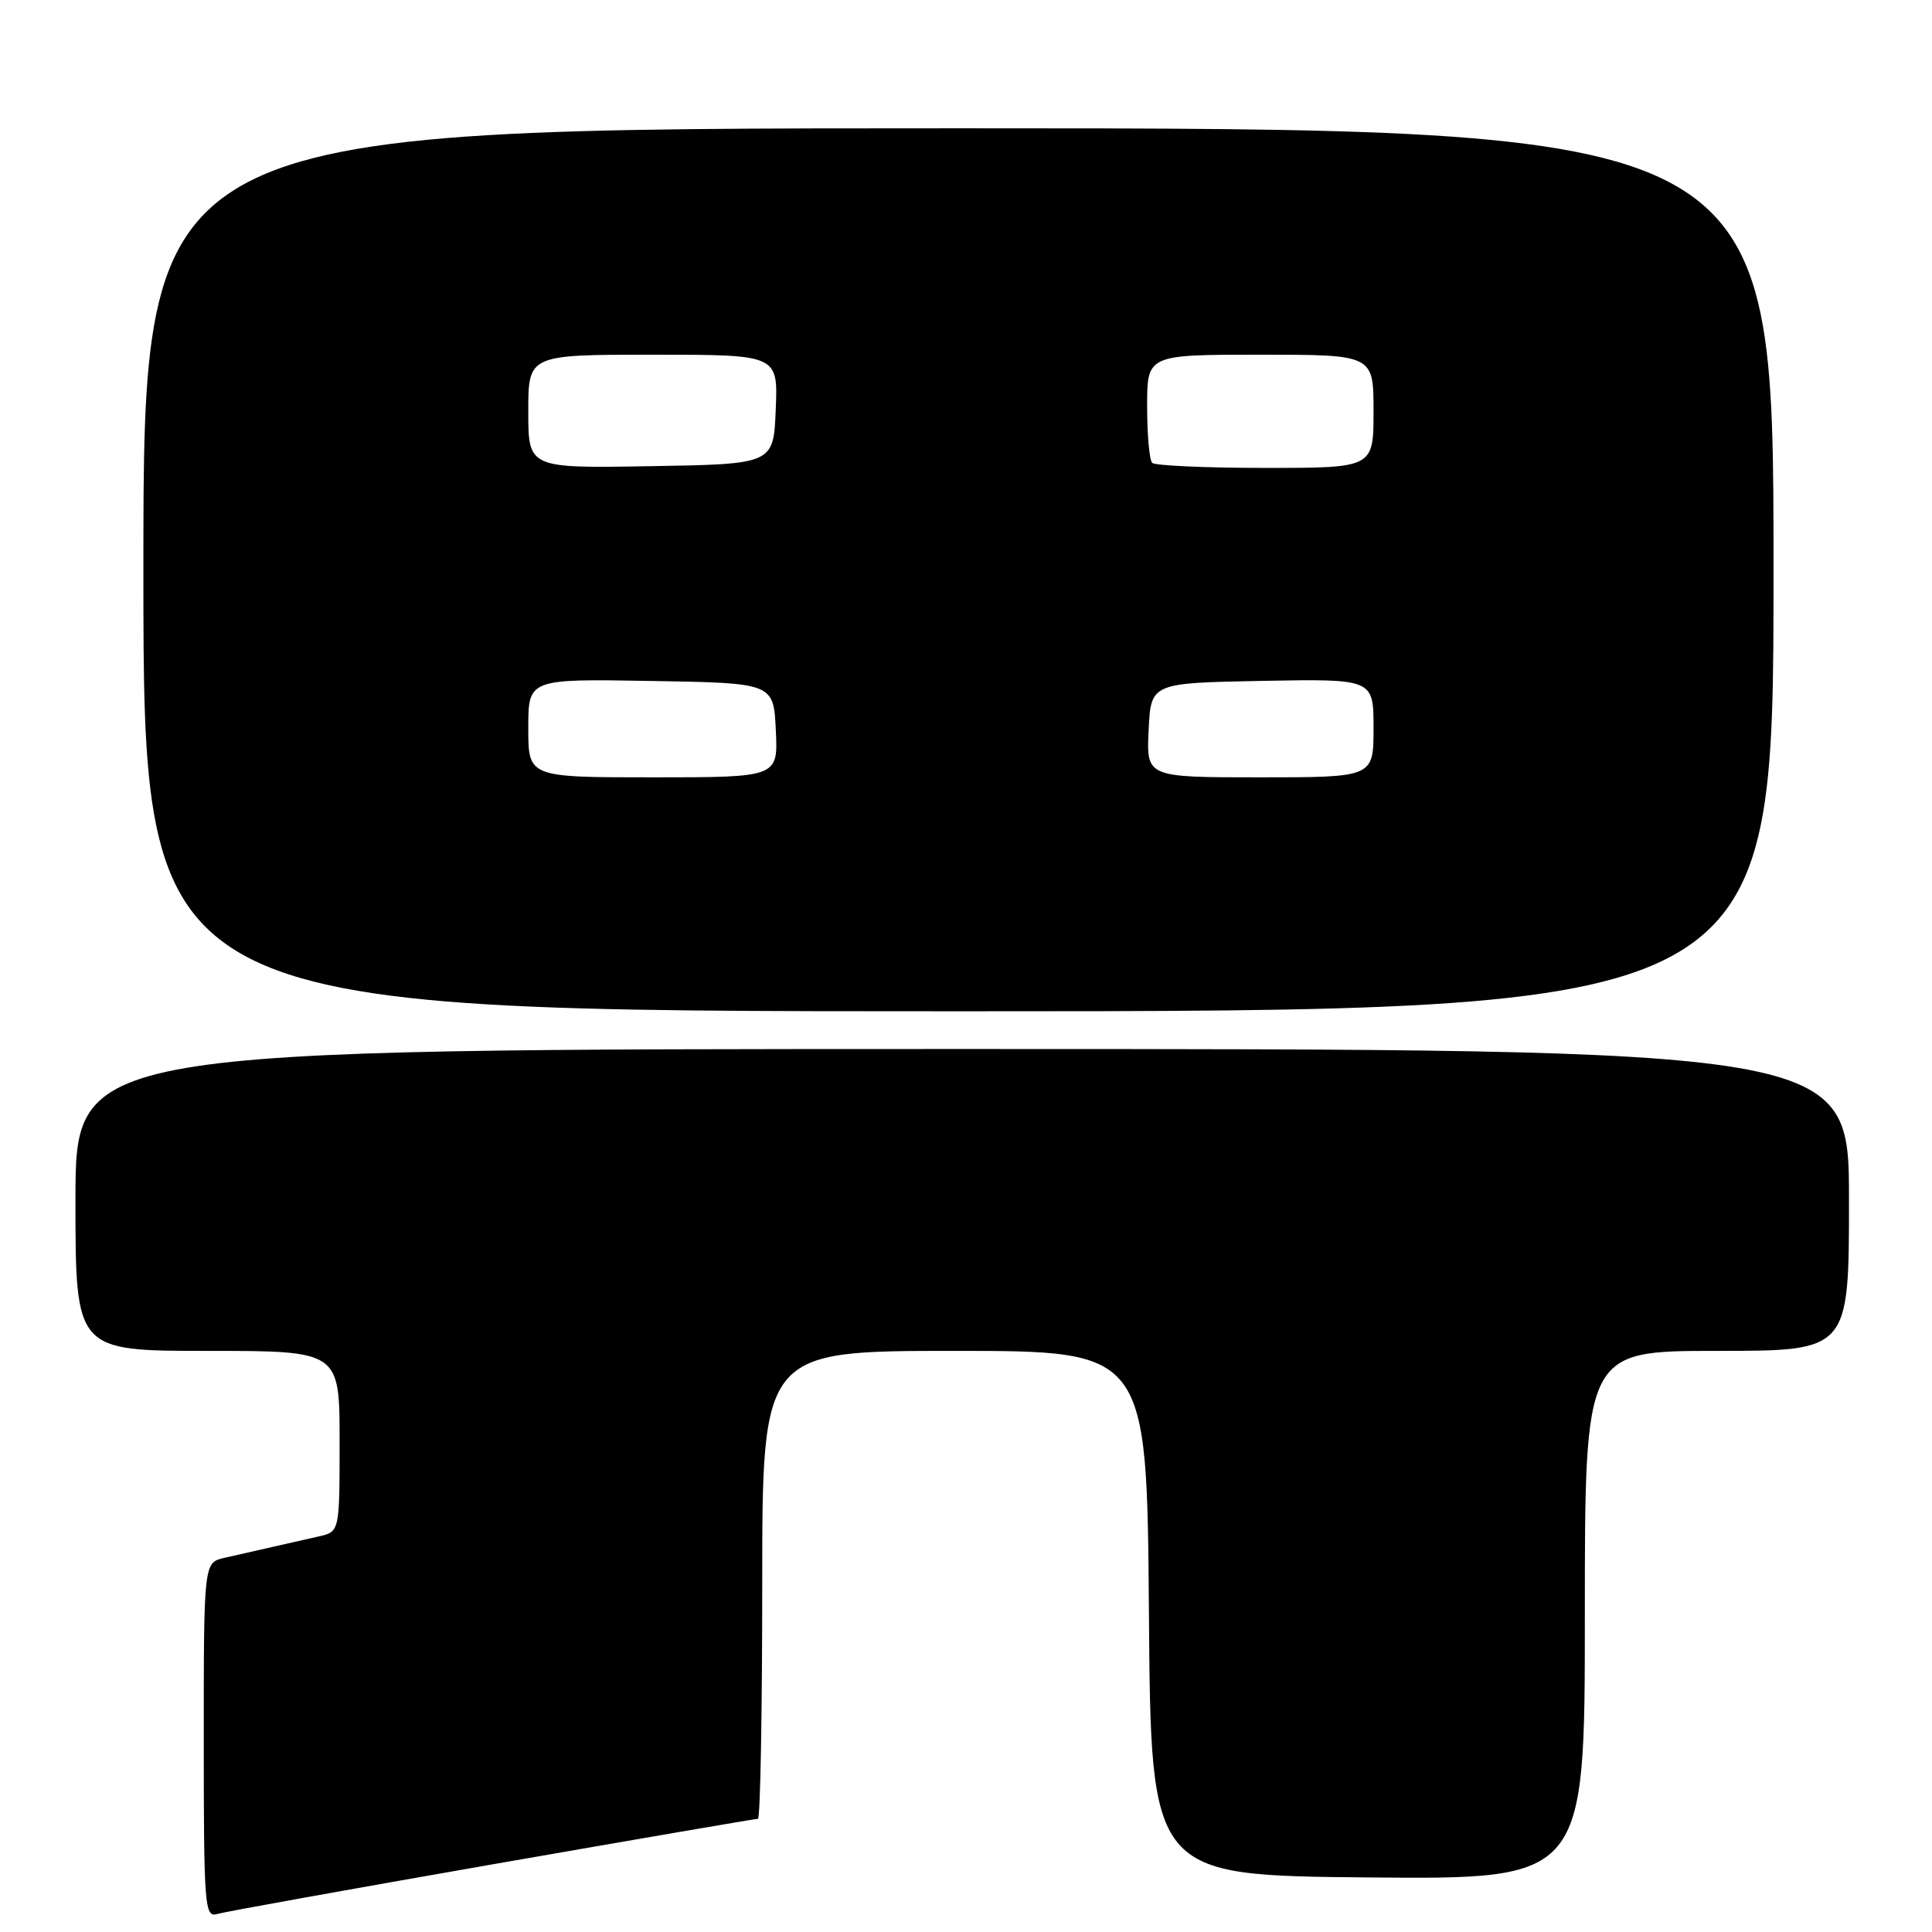 <?xml version="1.0" encoding="UTF-8" standalone="no"?>
<!DOCTYPE svg PUBLIC "-//W3C//DTD SVG 1.1//EN" "http://www.w3.org/Graphics/SVG/1.1/DTD/svg11.dtd" >
<svg xmlns="http://www.w3.org/2000/svg" xmlns:xlink="http://www.w3.org/1999/xlink" version="1.1" viewBox="0 0 256 256">
 <g >
 <path fill="currentColor"
d=" M 65.18 247.05 C 84.26 243.72 100.12 241.00 100.43 241.00 C 100.74 241.00 101.00 227.05 101.00 210.00 C 101.00 179.00 101.00 179.00 126.49 179.00 C 151.97 179.00 151.97 179.00 152.24 213.75 C 152.50 248.50 152.50 248.50 181.25 248.77 C 210.00 249.03 210.00 249.03 210.00 214.02 C 210.00 179.00 210.00 179.00 227.50 179.00 C 245.00 179.00 245.00 179.00 245.00 159.00 C 245.00 139.00 245.00 139.00 127.50 139.00 C 10.00 139.00 10.00 139.00 10.00 159.00 C 10.00 179.00 10.00 179.00 27.50 179.00 C 45.00 179.00 45.00 179.00 45.00 190.98 C 45.00 202.96 45.00 202.96 42.25 203.58 C 40.74 203.92 37.92 204.56 36.00 205.00 C 34.08 205.44 31.26 206.08 29.75 206.42 C 27.00 207.04 27.00 207.04 27.00 230.59 C 27.00 252.54 27.12 254.10 28.75 253.62 C 29.71 253.33 46.11 250.38 65.18 247.05 Z  M 235.00 75.50 C 235.00 17.00 235.00 17.00 127.00 17.00 C 19.00 17.00 19.00 17.00 19.00 75.50 C 19.00 134.00 19.00 134.00 127.00 134.00 C 235.00 134.00 235.00 134.00 235.00 75.50 Z  M 70.00 96.48 C 70.00 89.95 70.00 89.95 86.25 90.23 C 102.50 90.50 102.50 90.50 102.80 96.75 C 103.10 103.00 103.10 103.00 86.55 103.00 C 70.00 103.00 70.00 103.00 70.00 96.48 Z  M 152.20 96.75 C 152.50 90.50 152.50 90.50 167.25 90.22 C 182.00 89.95 182.00 89.95 182.00 96.47 C 182.00 103.00 182.00 103.00 166.95 103.00 C 151.90 103.00 151.90 103.00 152.20 96.75 Z  M 70.00 54.52 C 70.00 47.00 70.00 47.00 86.54 47.00 C 103.09 47.00 103.09 47.00 102.79 54.25 C 102.50 61.50 102.50 61.50 86.25 61.77 C 70.00 62.05 70.00 62.05 70.00 54.52 Z  M 152.67 61.33 C 152.30 60.97 152.00 57.59 152.00 53.83 C 152.00 47.00 152.00 47.00 167.00 47.00 C 182.00 47.00 182.00 47.00 182.00 54.50 C 182.00 62.00 182.00 62.00 167.67 62.00 C 159.78 62.00 153.03 61.70 152.67 61.33 Z "/>
</g>
</svg>